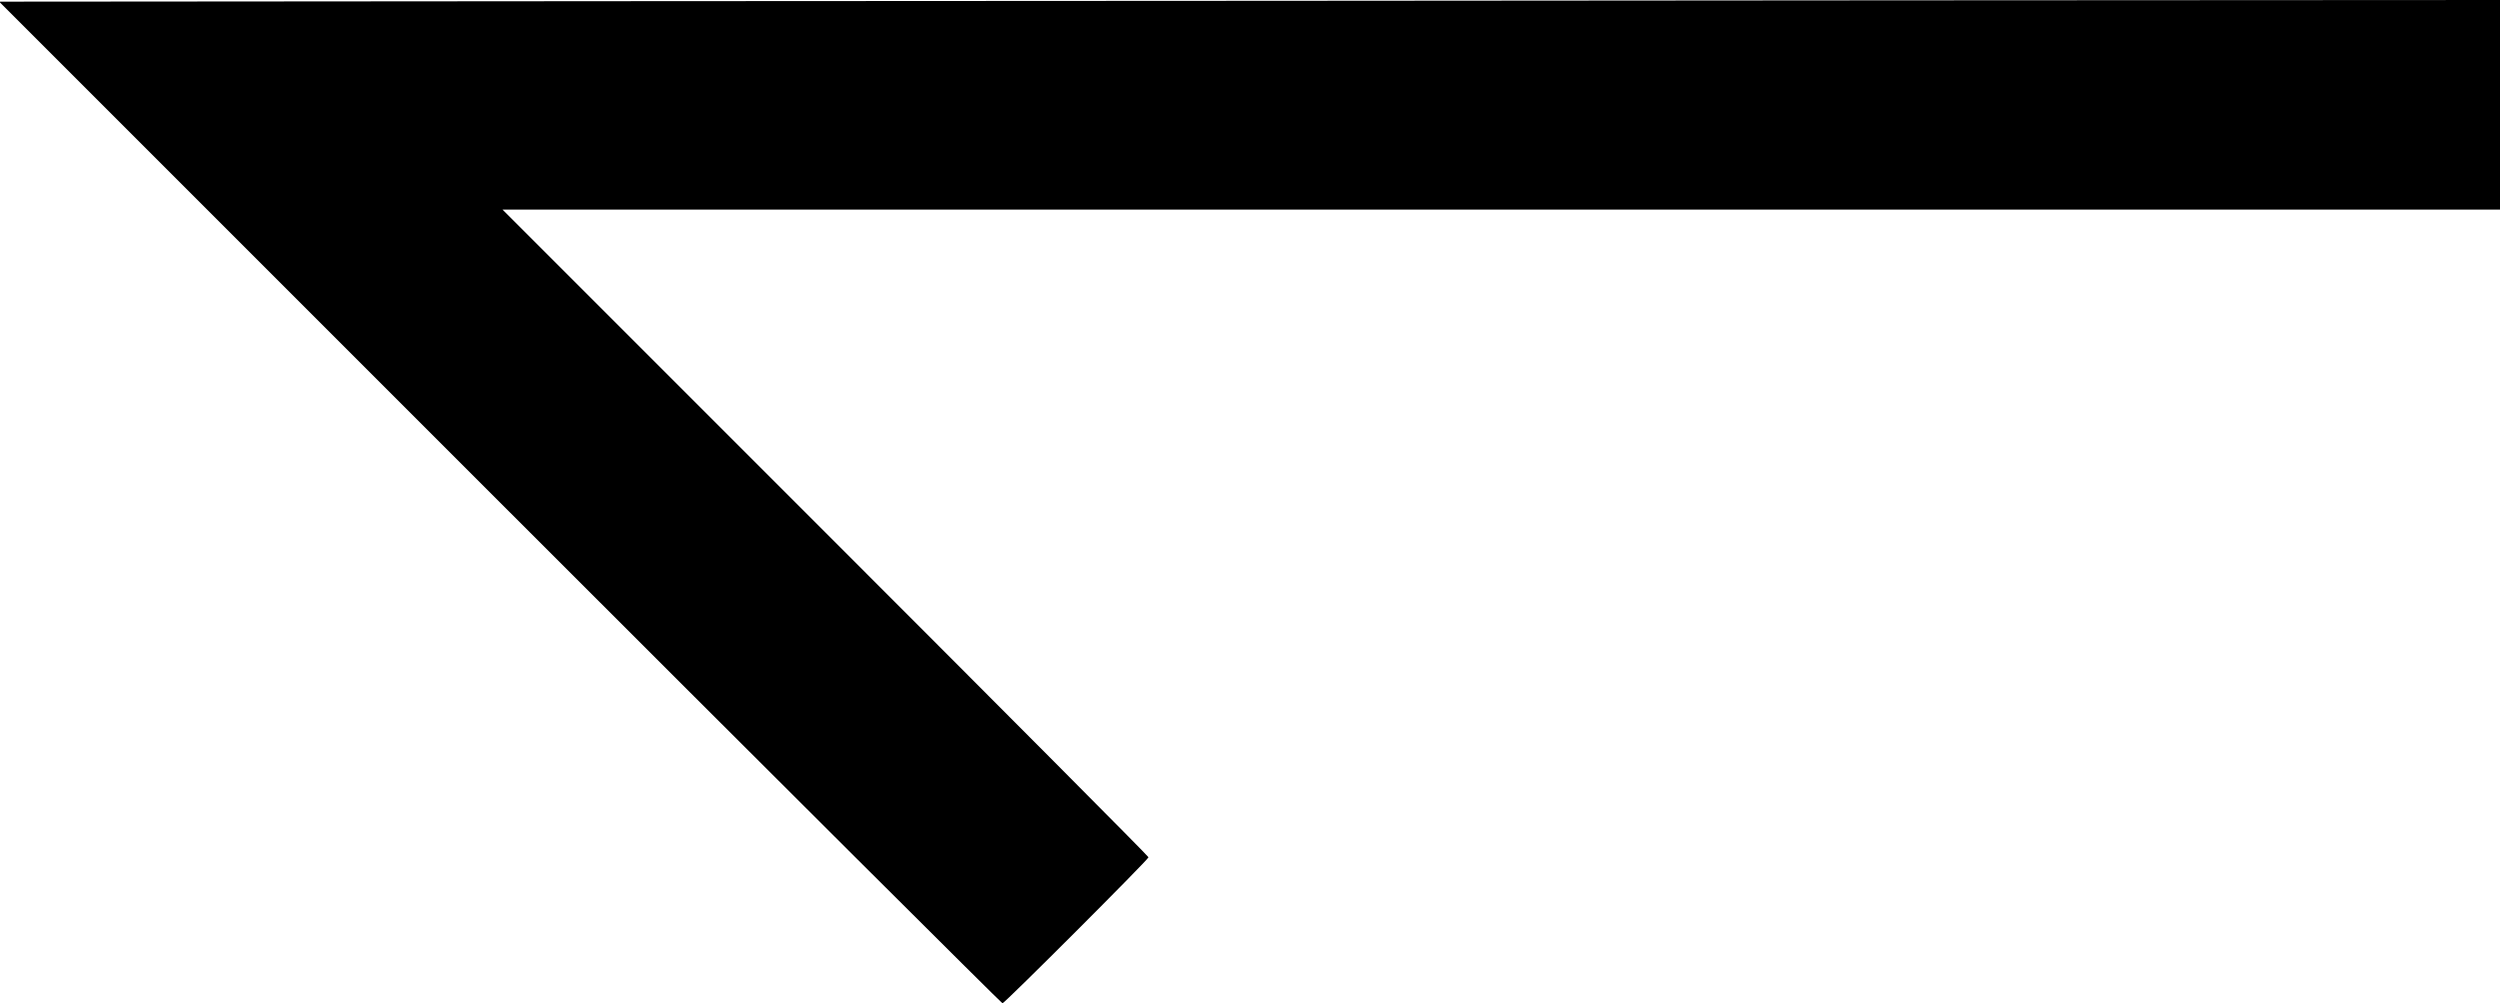 <svg viewBox="0 0 1515 608" xmlns="http://www.w3.org/2000/svg"><path d="m390.5.7-391 .3 303.5 303.5c166.9 166.9 304 303.5 304.5 303.5 1.3 0 88.5-87.2 88.5-88.5 0-.6-88.1-89.1-195.7-196.7l-195.8-195.8h1210.5v-127l-366.7.2c-201.8.2-542.7.4-757.8.5z"/></svg>